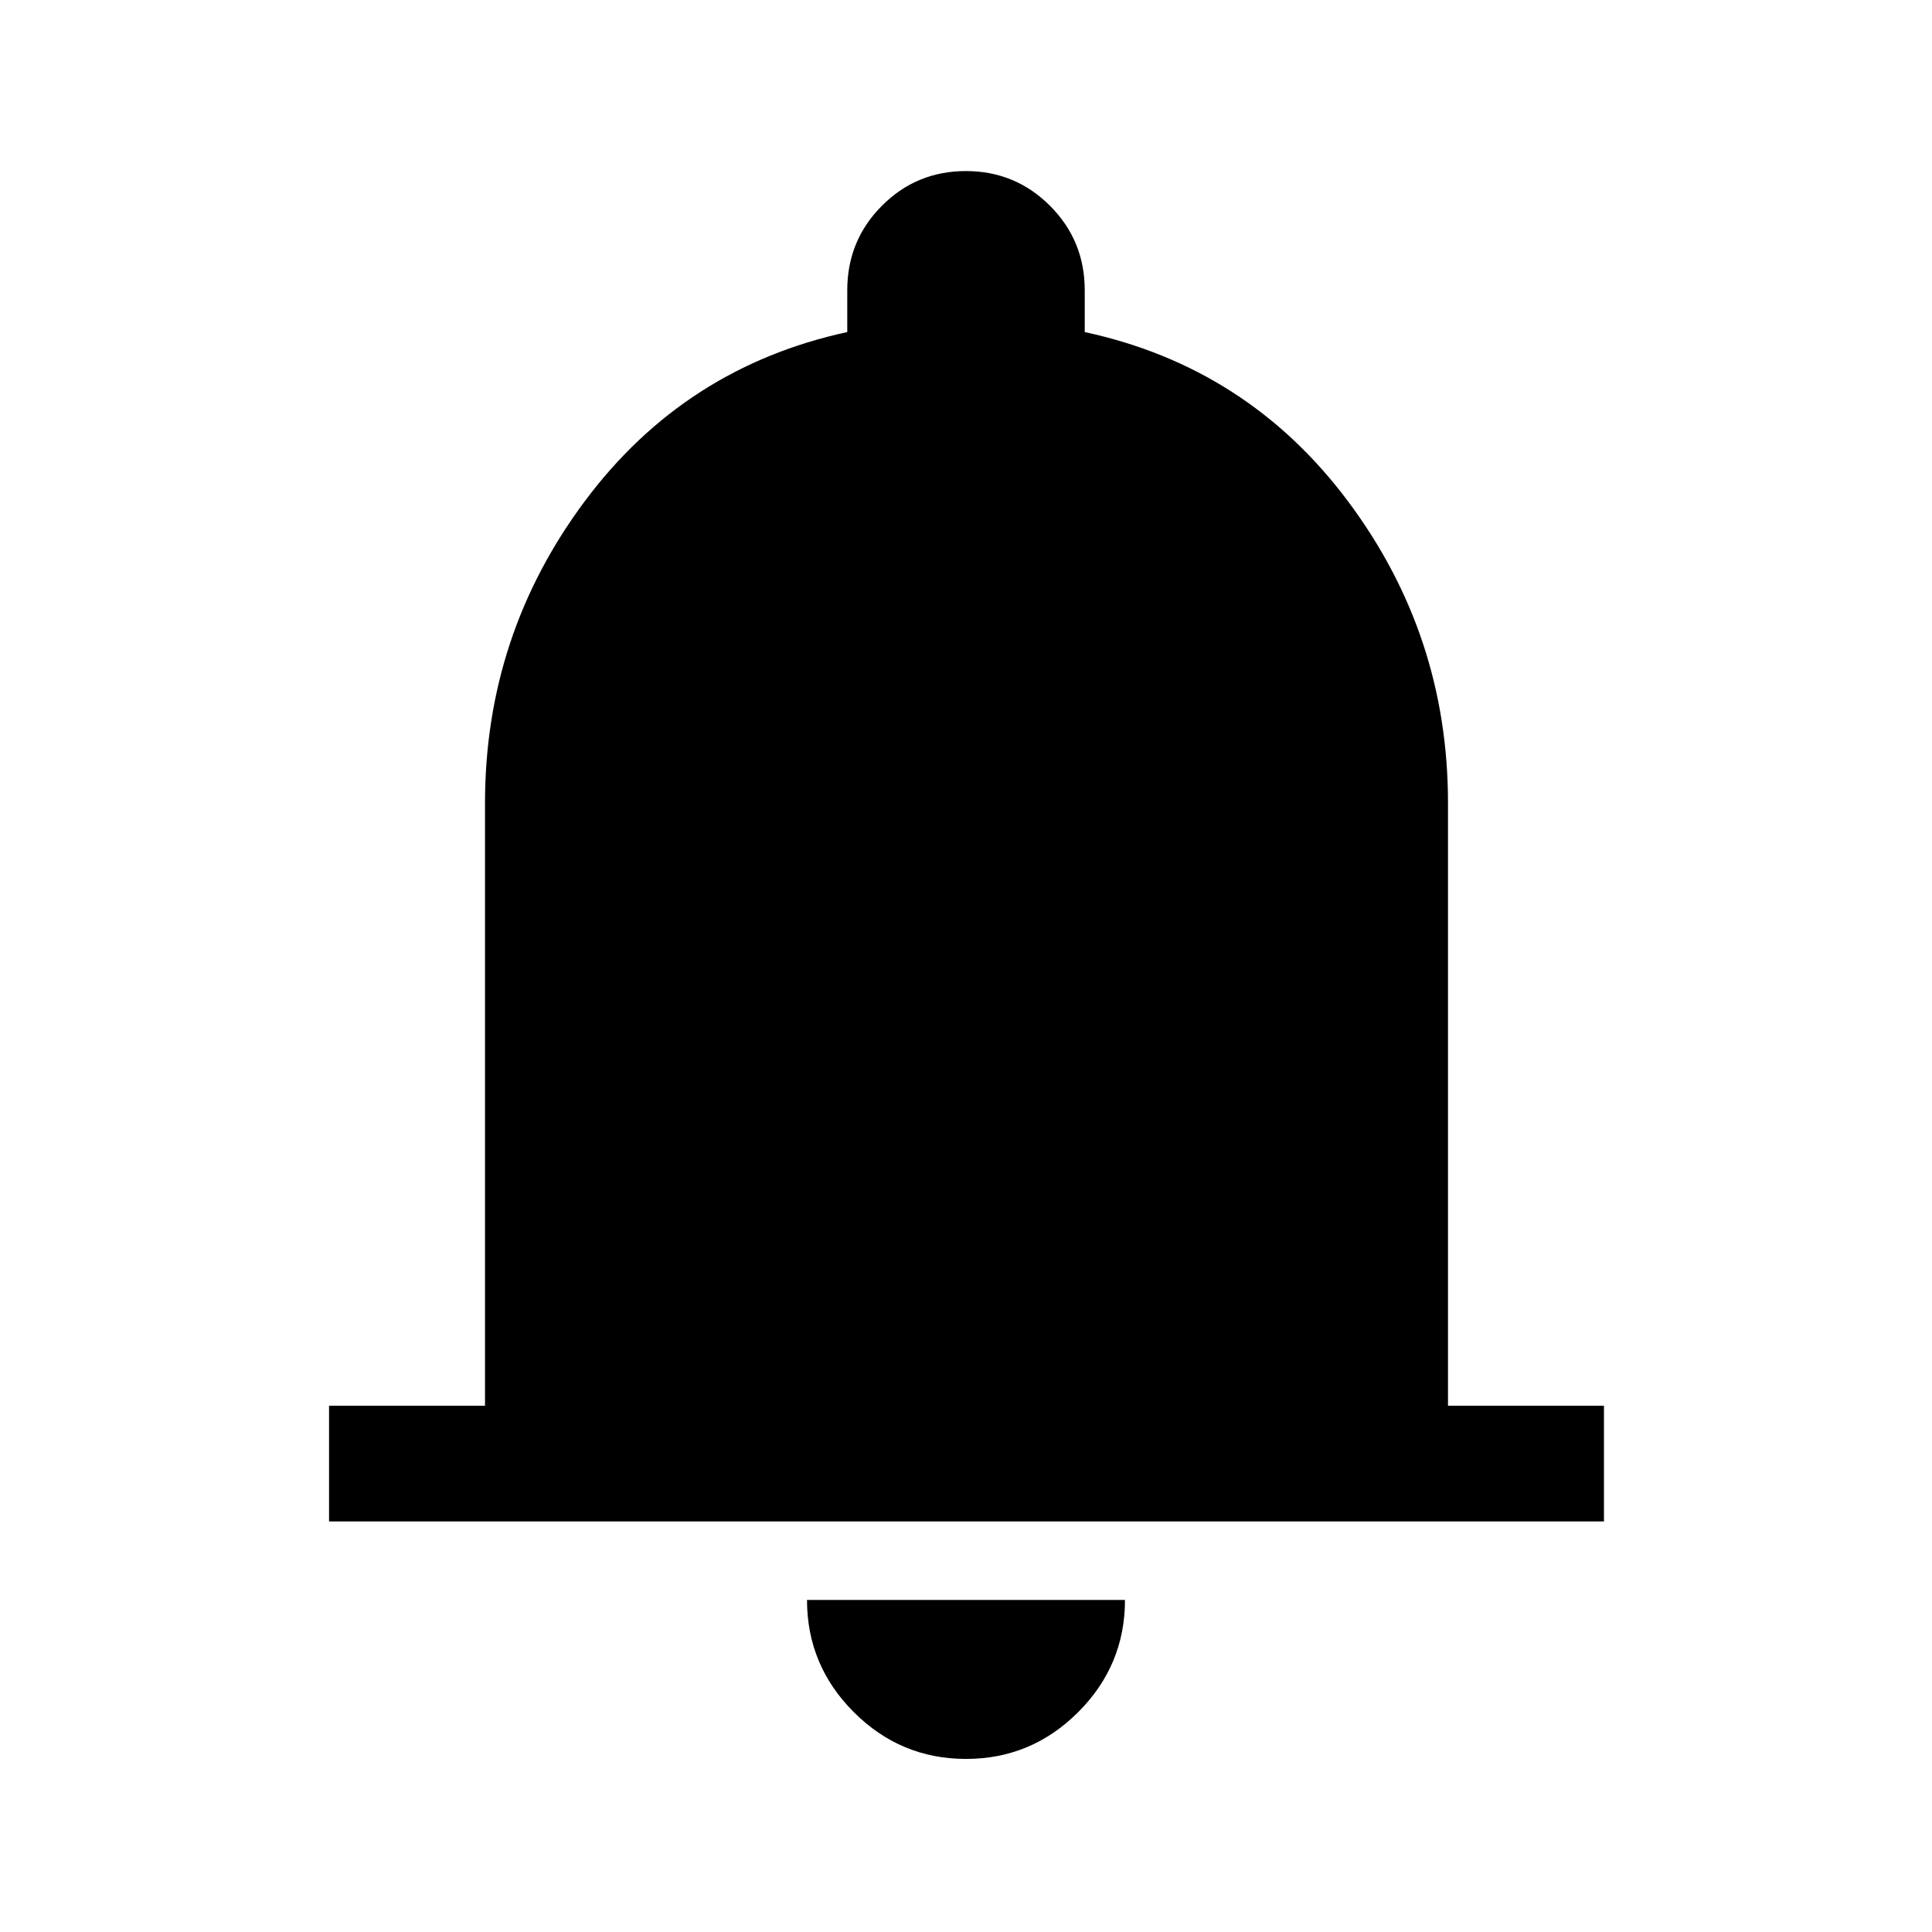 <svg xmlns="http://www.w3.org/2000/svg" height="48" viewBox="0 -960 960 960" width="48"><path d="M163.5-204v-57.5H241V-561q0-83.5 49.61-150T421-795v-20.8q0-24.66 17.19-41.93T479.94-875q24.56 0 41.81 17.27Q539-840.46 539-815.8v20.8q81 17.5 130.75 84t49.75 150v299.5H797v57.5H163.5ZM480-86q-32.5 0-55.75-23.25T401-165h158q0 32.5-23.25 55.75T480-86Z"/></svg>